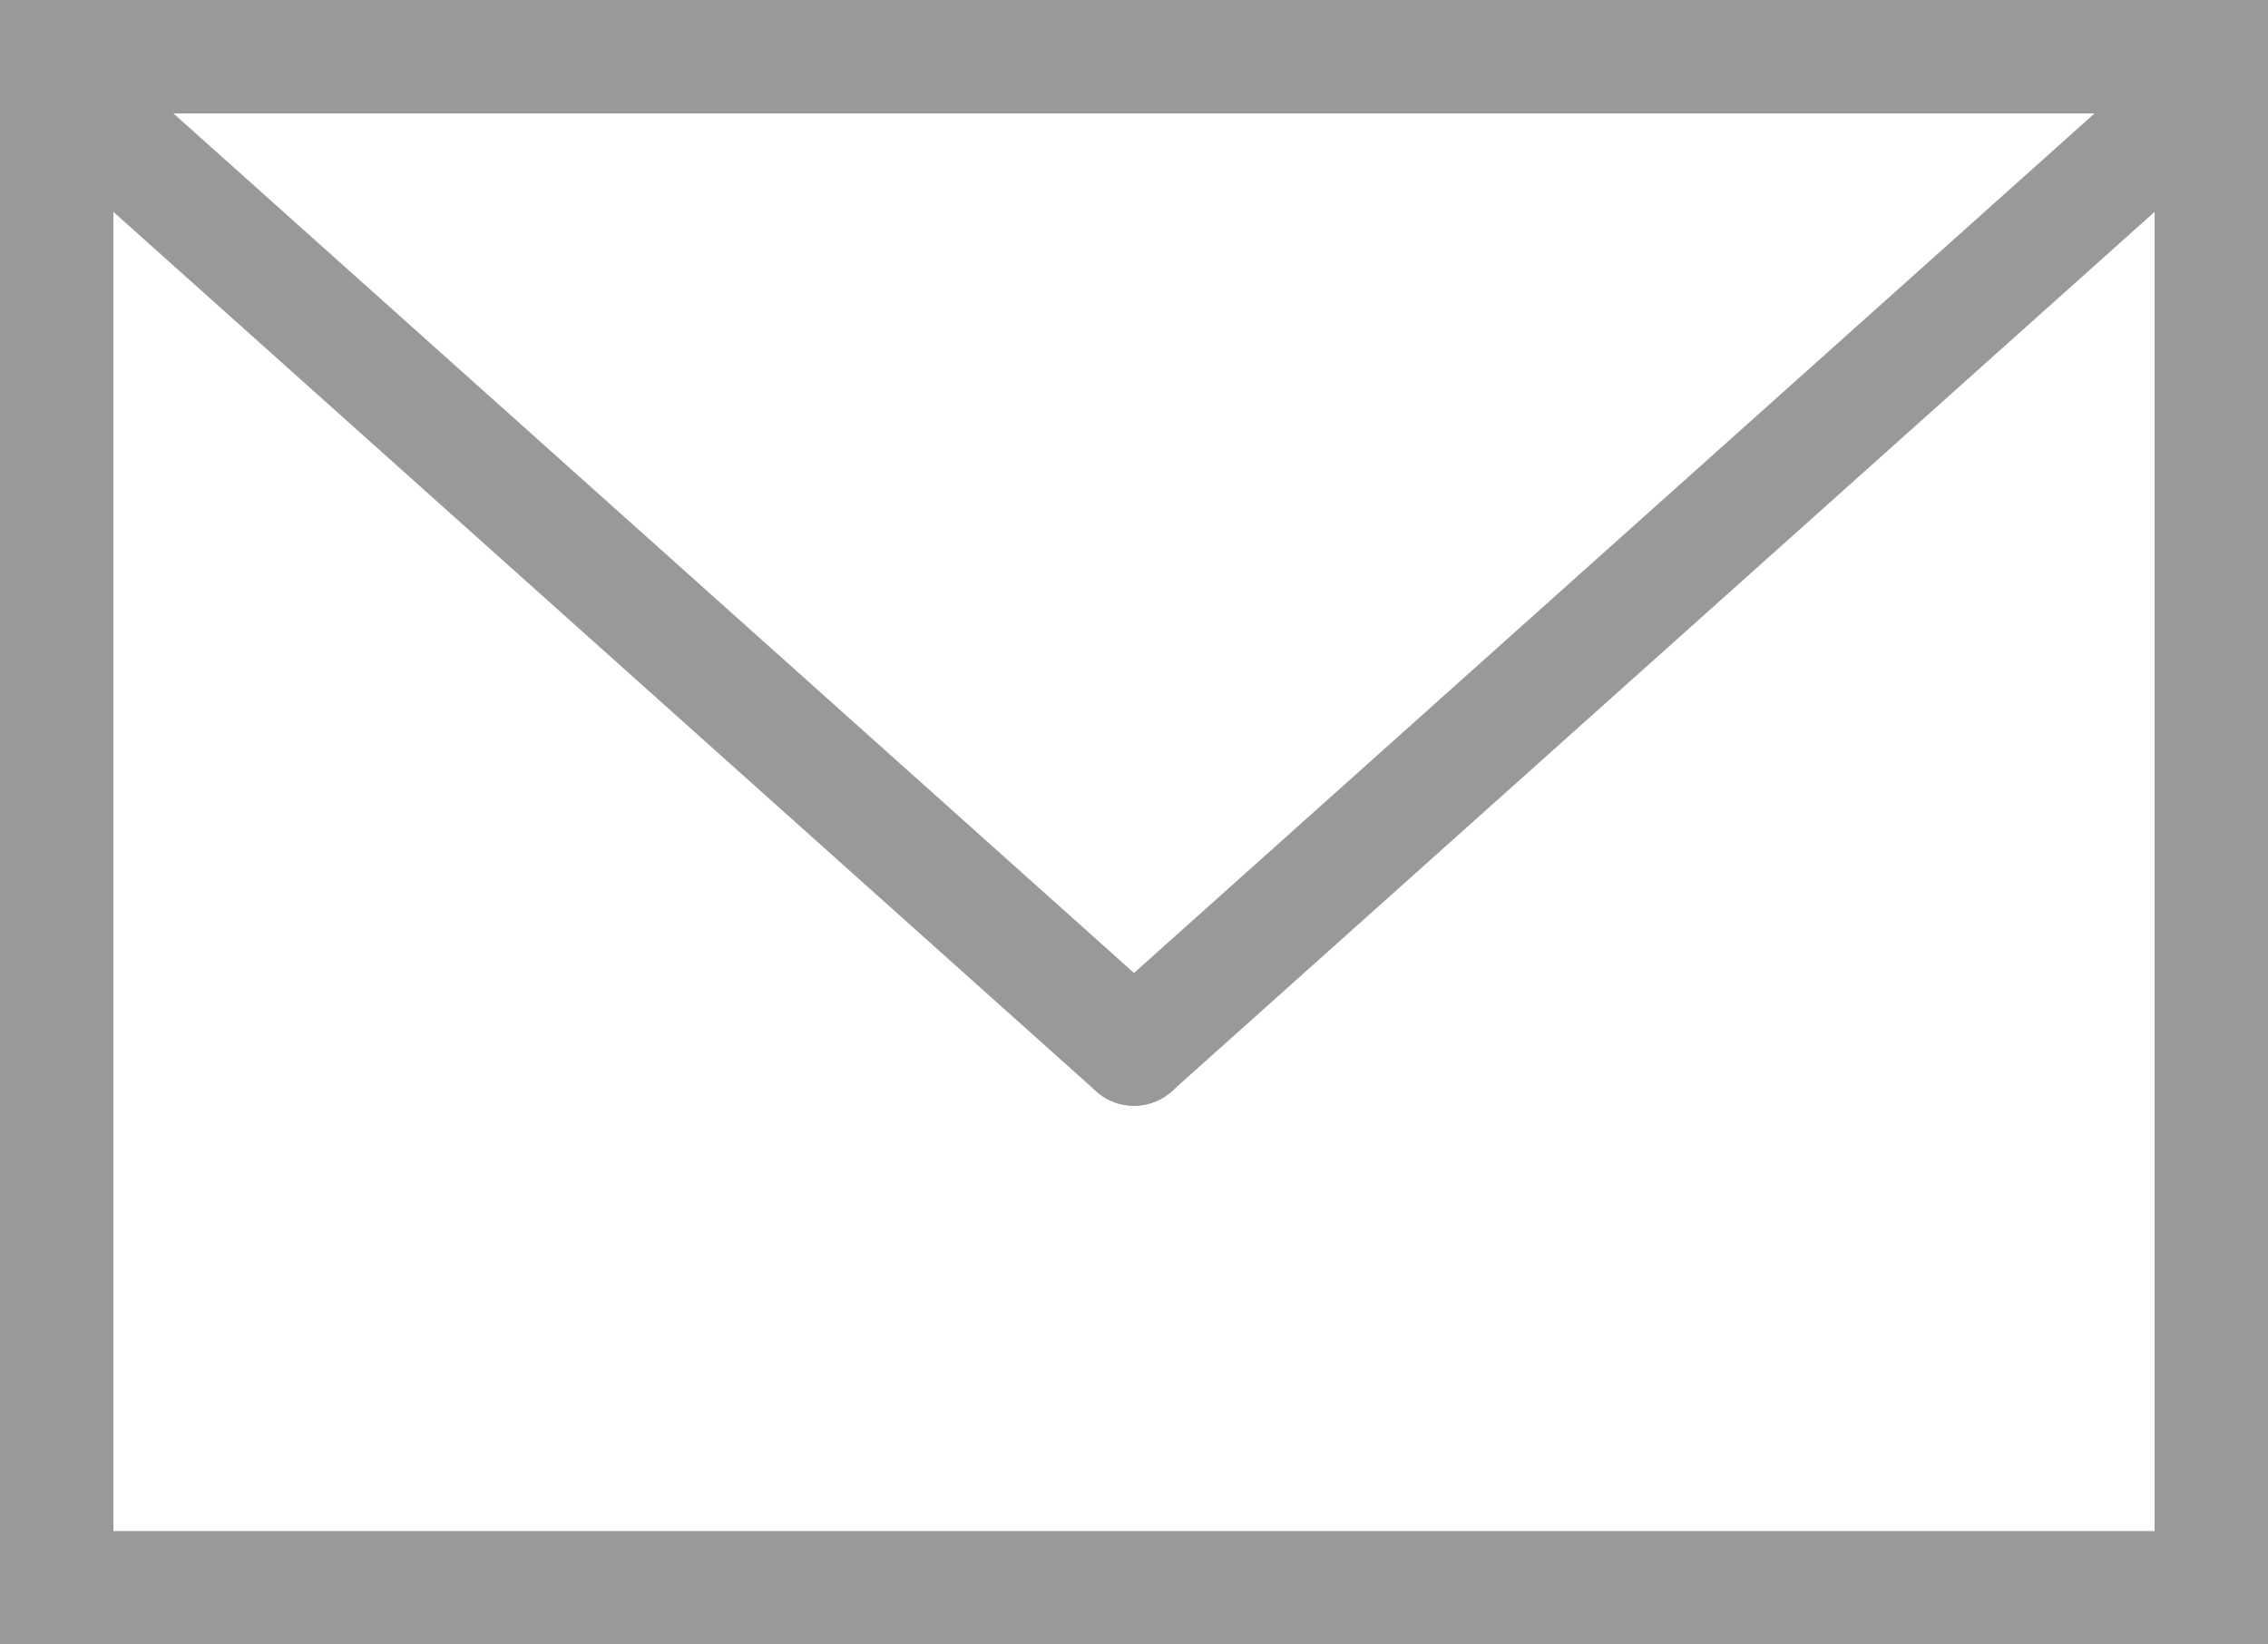 <?xml version="1.0" encoding="UTF-8"?>
<svg width="80px" height="58px" viewBox="0 0 80 58" version="1.1" xmlns="http://www.w3.org/2000/svg" xmlns:xlink="http://www.w3.org/1999/xlink">
    <!-- Generator: Sketch 52.1 (67048) - http://www.bohemiancoding.com/sketch -->
    <title>icon-careers</title>
    <desc>Created with Sketch.</desc>
    <g id="Page-1" stroke="none" stroke-width="1" fill="none" fill-rule="evenodd">
        <g id="icon-careers" transform="translate(2, 2)" stroke="#999999" stroke-width="4">
            <polygon id="Rectangle-3" points="0 0 0 54 76 54 76 0"></polygon>
            <path d="M76,1 L38,35 L76,1 Z" id="Path-7-Copy" stroke-linecap="round" stroke-linejoin="round"></path>
            <path d="M38,1 L0,35 L38,1 Z" id="Path-7-Copy" stroke-linecap="round" stroke-linejoin="round" transform="translate(19, 18) scale(1, -1) translate(-19, -18) "></path>
        </g>
    </g>
</svg>